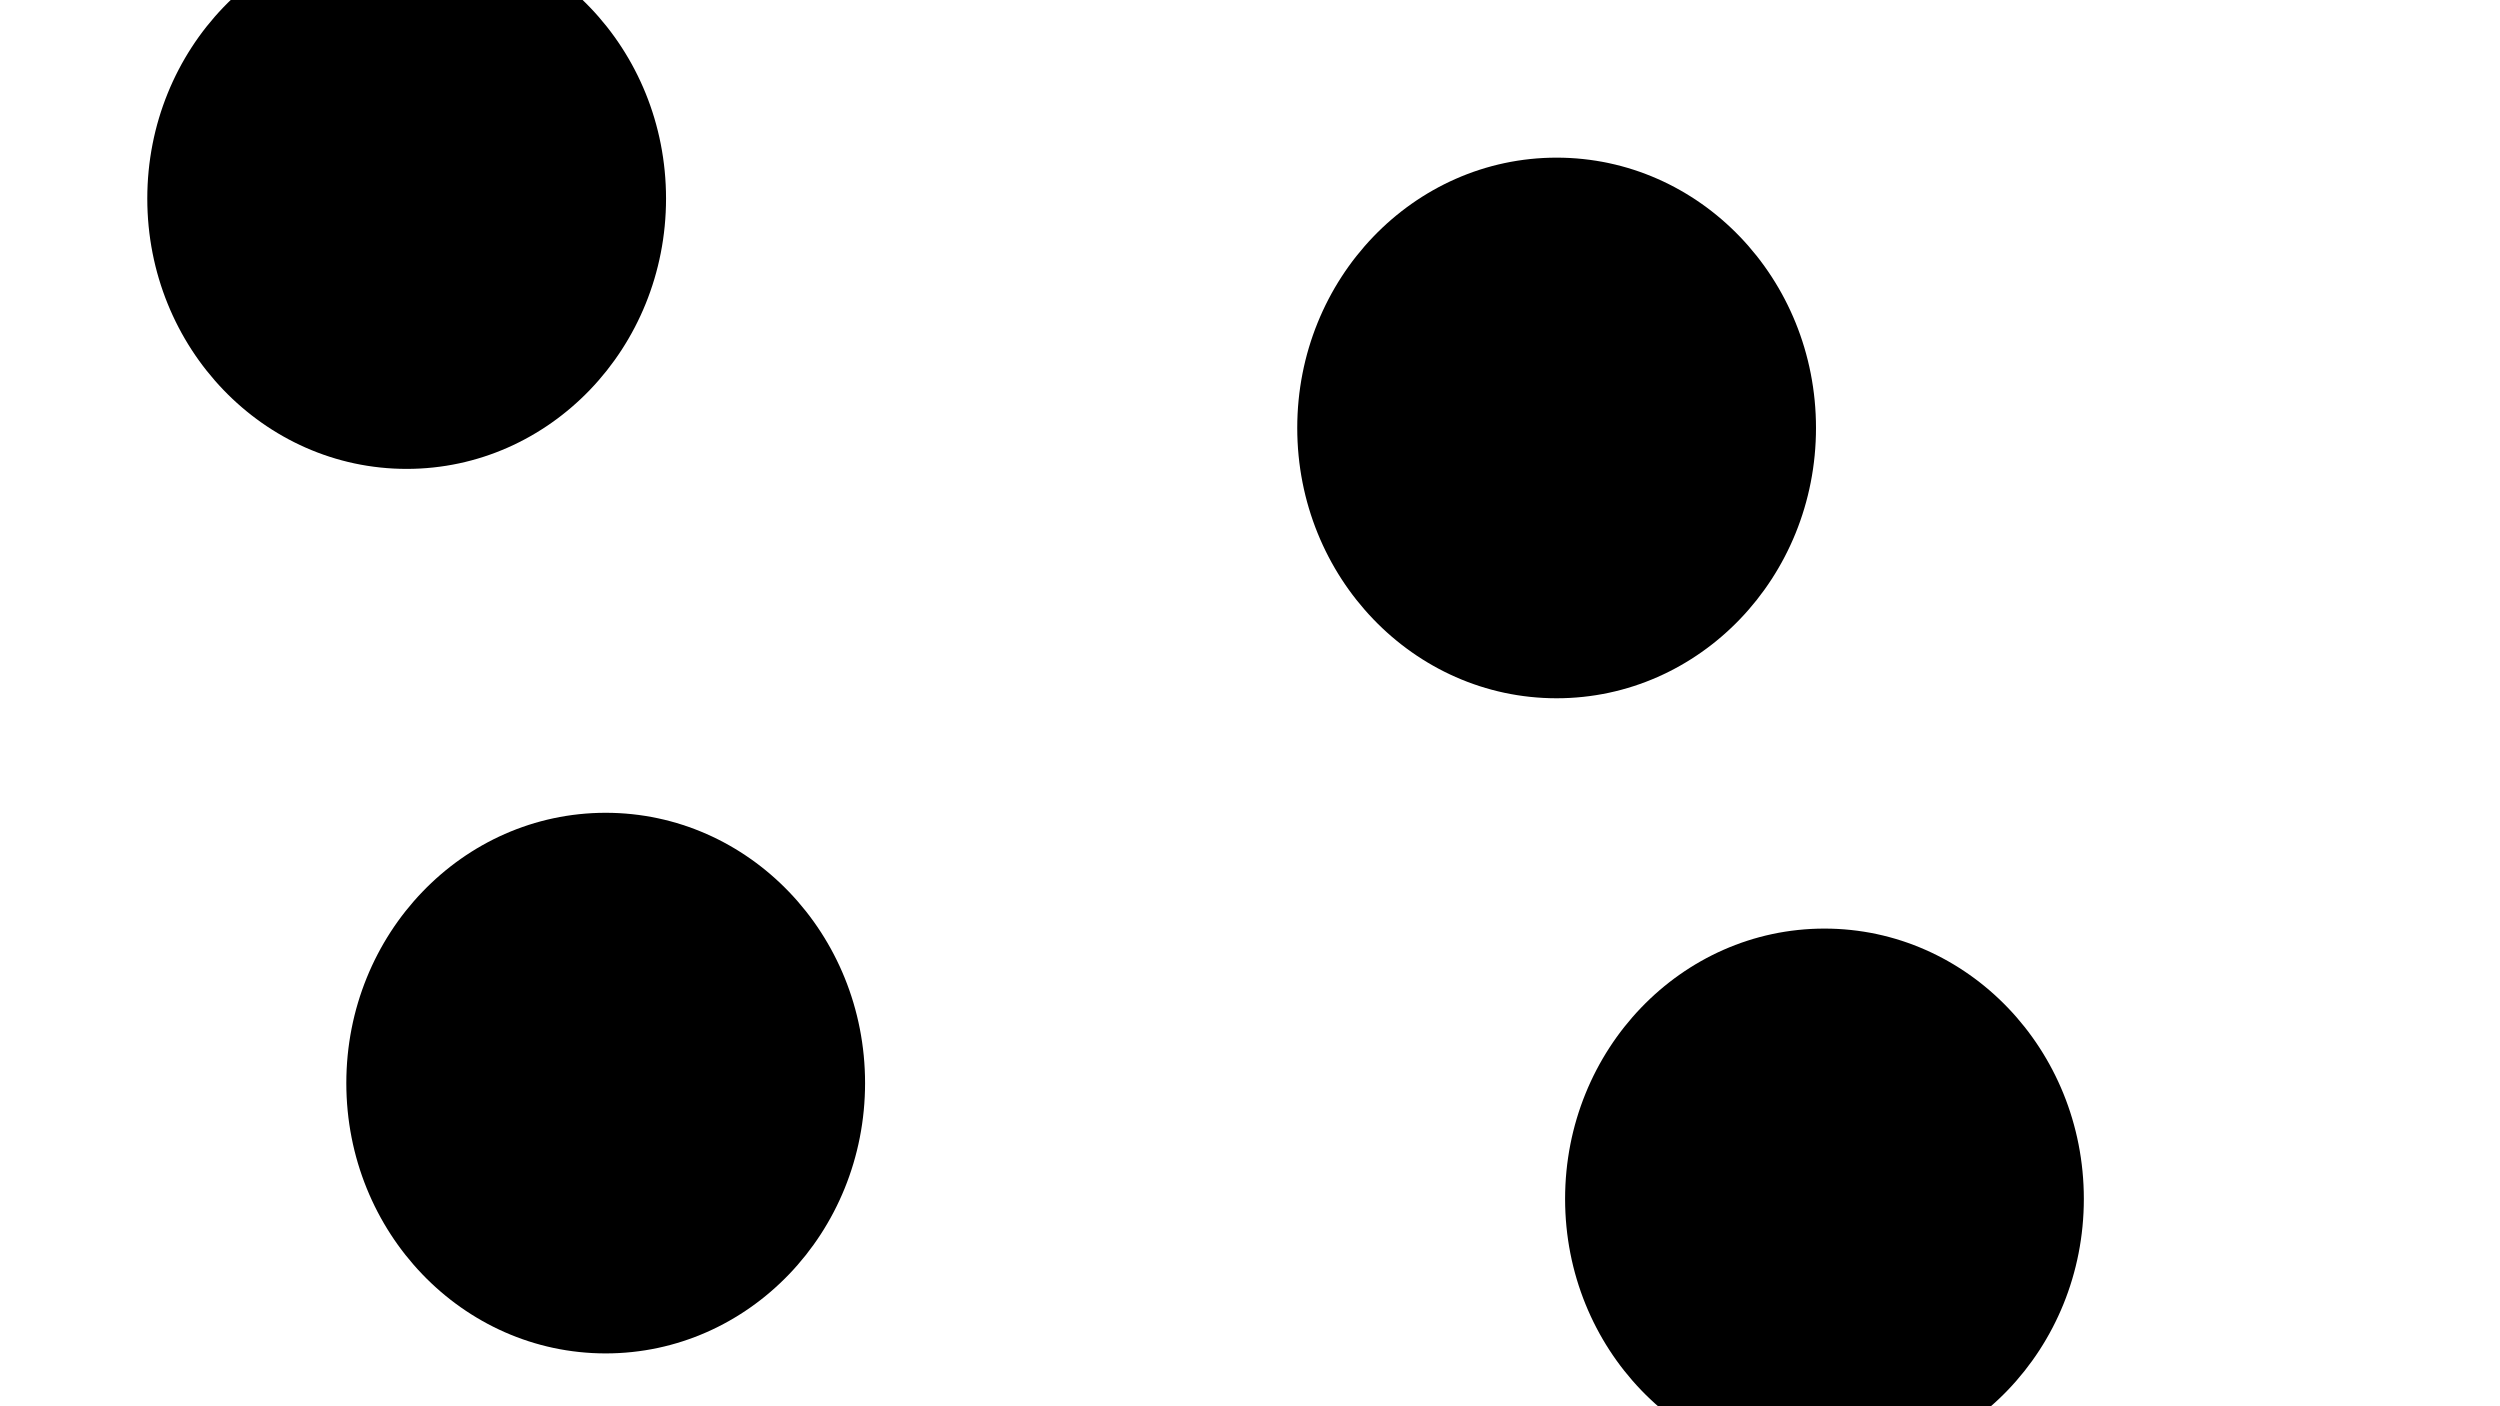 <svg xmlns="http://www.w3.org/2000/svg" version="1.1" xmlns:xlink="http://www.w3.org/1999/xlink" xmlns:svgjs="http://svgjs.dev/svgjs" viewBox="0 0 800 450"><defs><filter id="bbblurry-filter" x="-100%" y="-100%" width="400%" height="400%" filterUnits="objectBoundingBox" primitiveUnits="userSpaceOnUse" color-interpolation-filters="sRGB">
	<feGaussianBlur stdDeviation="40" x="0%" y="0%" width="100%" height="100%" in="SourceGraphic" edgeMode="none" result="blur"></feGaussianBlur></filter></defs><g filter="url(#bbblurry-filter)"><ellipse rx="83" ry="86.5" cx="583.83" cy="383.648" fill="hsla(353, 98%, 41%, 1.00)"></ellipse><ellipse rx="83" ry="86.5" cx="193.823" cy="346.593" fill="hsla(55, 94%, 54%, 1.00)"></ellipse><ellipse rx="83" ry="86.5" cx="498.119" cy="136.946" fill="hsla(37, 91%, 55%, 1.00)"></ellipse><ellipse rx="83" ry="86.5" cx="130.132" cy="63.546" fill="hsla(222, 96%, 38%, 1.00)"></ellipse></g></svg>